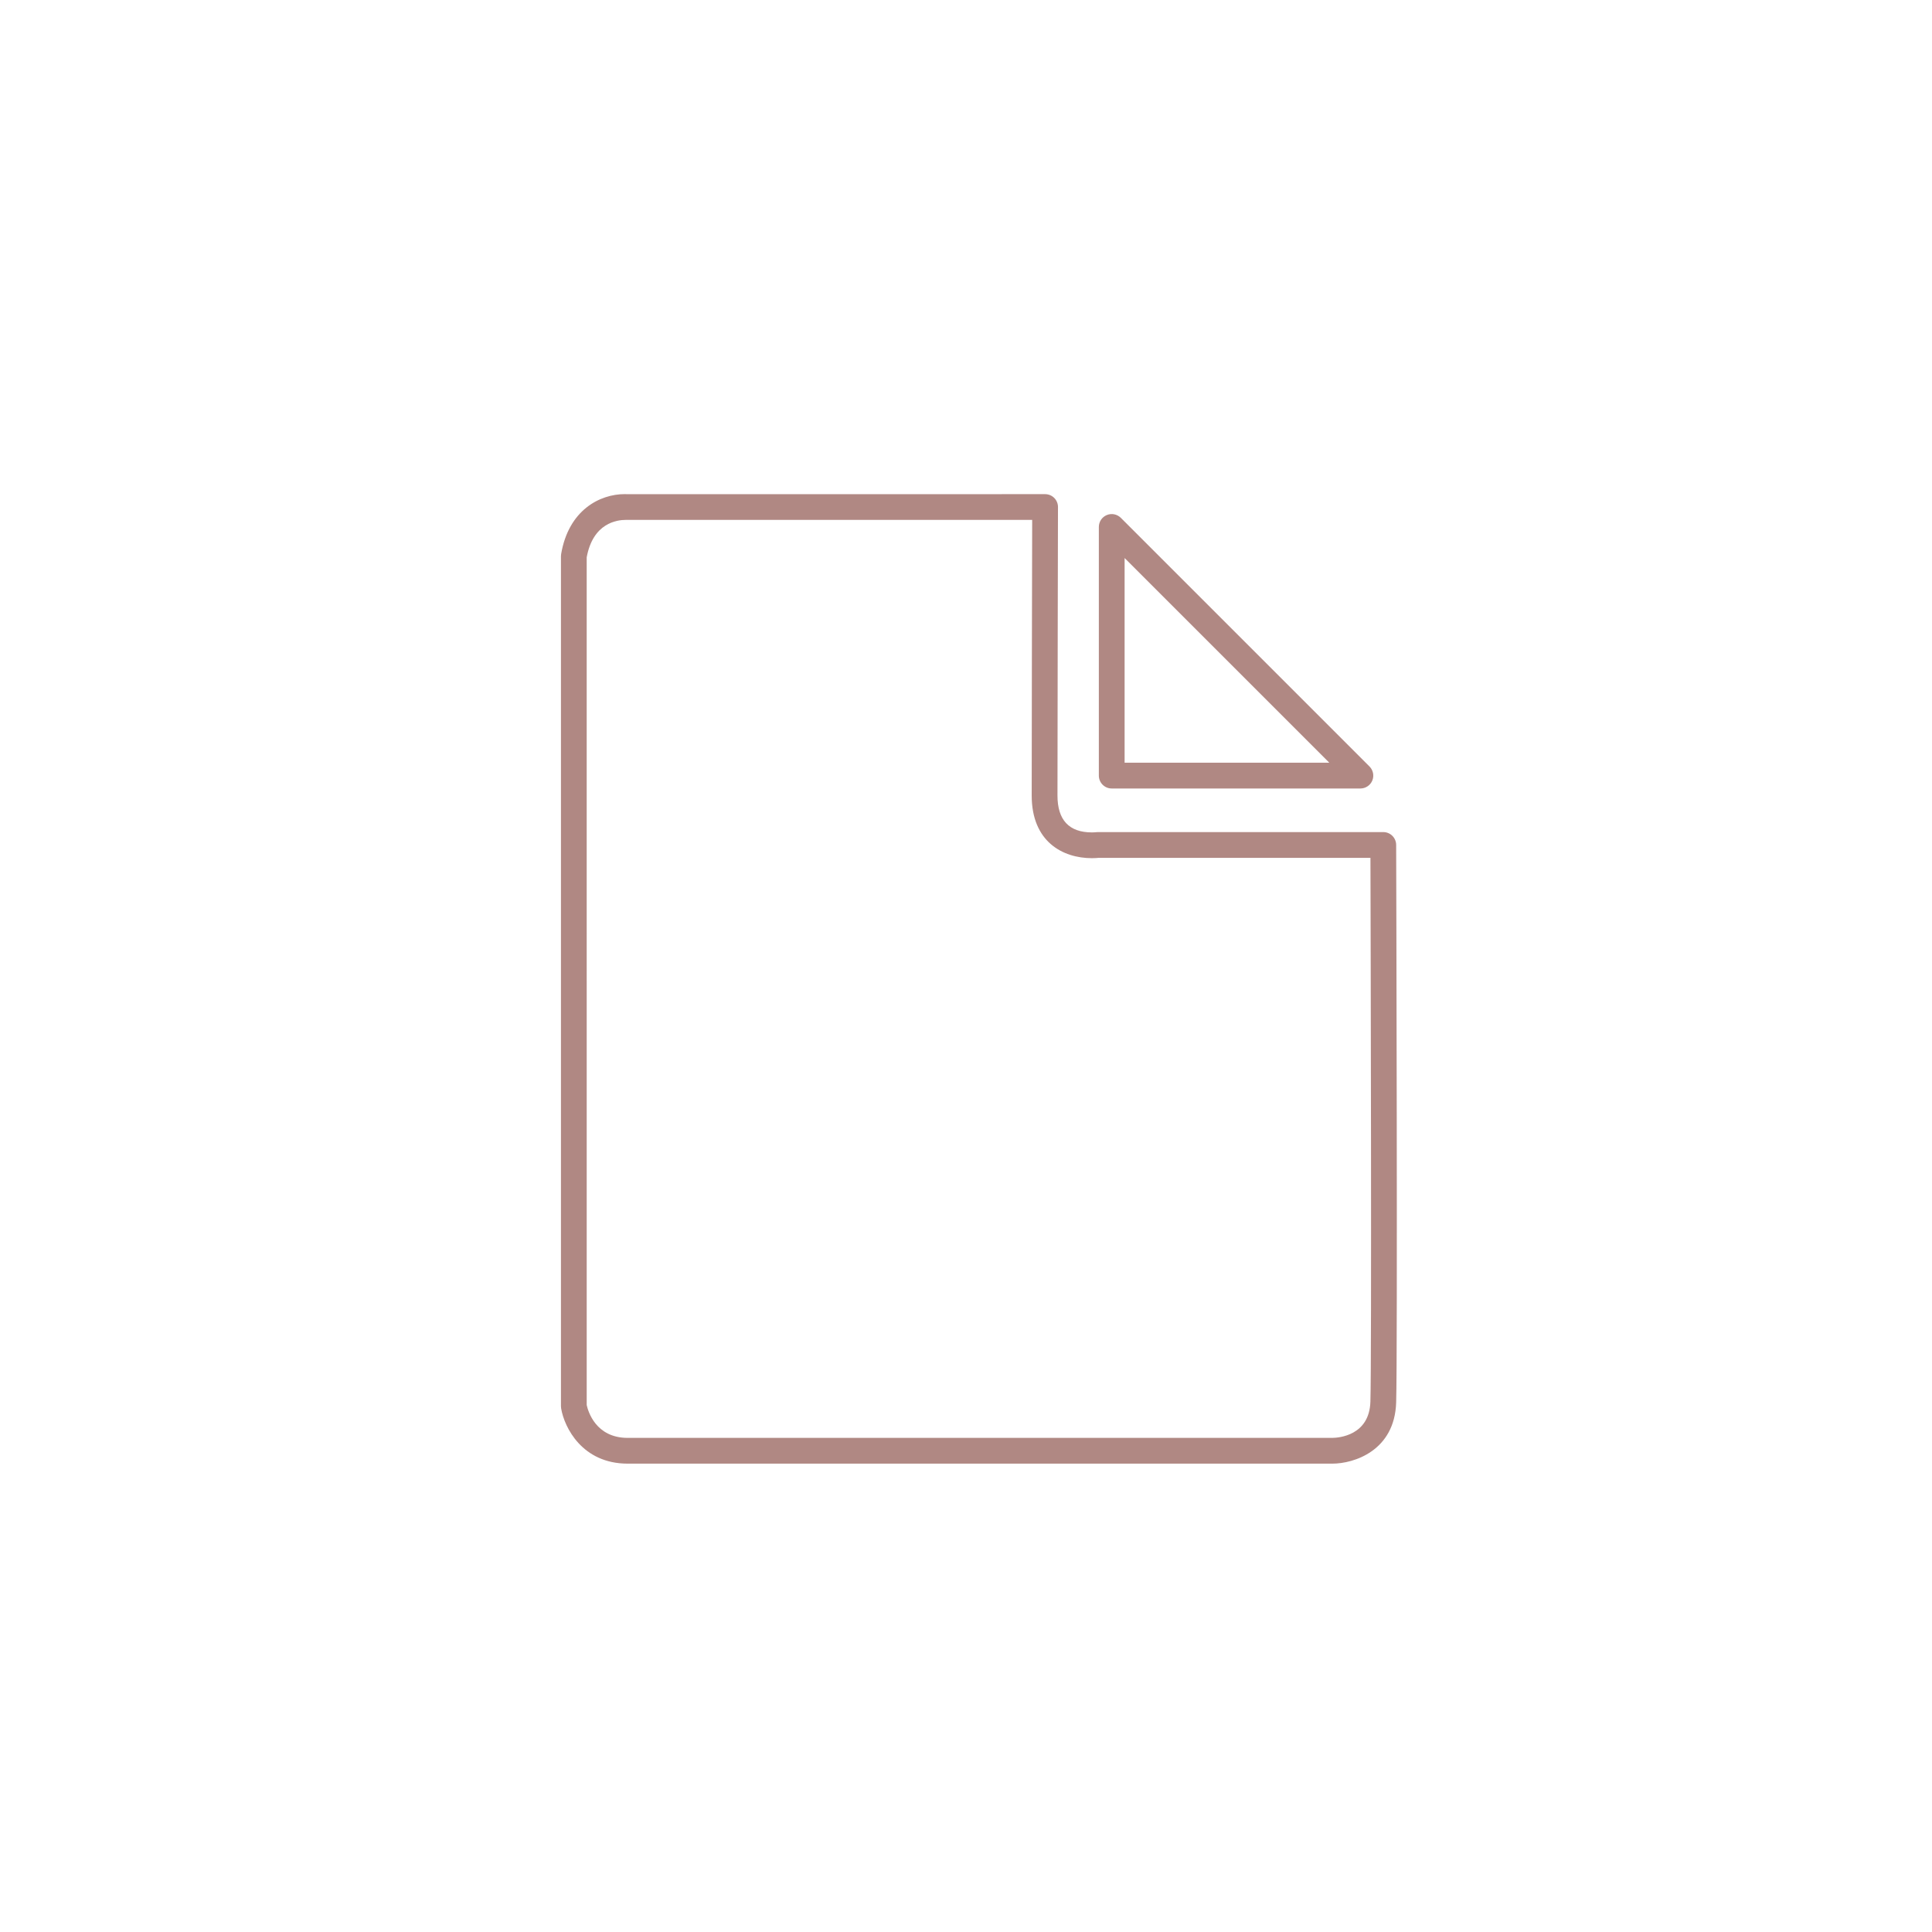 <?xml version="1.0" encoding="utf-8"?>
<!-- Generator: Adobe Illustrator 16.0.0, SVG Export Plug-In . SVG Version: 6.00 Build 0)  -->
<!DOCTYPE svg PUBLIC "-//W3C//DTD SVG 1.1//EN" "http://www.w3.org/Graphics/SVG/1.1/DTD/svg11.dtd">
<svg version="1.1" id="Layer_1" xmlns="http://www.w3.org/2000/svg" xmlns:xlink="http://www.w3.org/1999/xlink" x="0px" y="0px"
	 width="150px" height="150px" viewBox="0 0 150 150" enable-background="new 0 0 150 150" xml:space="preserve">
<g>
	<g>
		<path fill="#B08883" d="M103.445,113.637H48.734c-3.525,0-4.922-2.807-5.168-4.291c-0.009-0.055-0.014-0.109-0.014-0.164V43.184
			c0-0.056,0.005-0.112,0.014-0.167c0.584-3.435,3.024-4.654,4.937-4.654c0.022,0,0.144,0.003,0.166,0.005l32.472-0.002
			c0.267,0,0.521,0.105,0.709,0.293c0.187,0.188,0.293,0.443,0.291,0.708c0,0-0.039,17.988-0.039,22.399
			c0,1.899,0.898,2.862,2.672,2.862c0.179,0,0.299-0.013,0.322-0.016c0.041-0.005,0.09-0.009,0.131-0.009h22.17
			c0.552,0,0.998,0.446,1,0.997c0.006,1.612,0.115,39.531,0,43.285C108.283,112.645,105.107,113.637,103.445,113.637z
			 M45.552,109.086c0.101,0.465,0.69,2.551,3.182,2.551h54.708c0.484-0.006,2.877-0.171,2.955-2.812
			c0.104-3.386,0.021-36.057,0.004-42.221H85.284c-0.097,0.01-0.275,0.024-0.513,0.024c-2.258,0-4.67-1.277-4.67-4.862
			c0-3.784,0.027-17.557,0.037-21.401H48.601c-0.003,0-0.007,0-0.011,0c-0.677,0-2.546,0.223-3.039,2.906L45.552,109.086
			L45.552,109.086z"/>
	</g>
	<g>
		<path fill="#B08883" d="M105.621,61.218H86.314c-0.553,0-1-0.448-1-1V40.912c0-0.404,0.242-0.769,0.617-0.924
			c0.375-0.154,0.803-0.069,1.09,0.217l19.307,19.306c0.285,0.286,0.372,0.716,0.217,1.09
			C106.391,60.974,106.025,61.218,105.621,61.218z M87.314,59.218h15.893L87.314,43.326V59.218z"/>
	</g>
</g>
<rect x="80.197" y="81.023" fill="none" width="7.332" height="7.334"/>
<path fill="none" d="M91.719,84.135c0,0,0,0.076,0,1.146c0,1.068-1.183,1.146-1.183,1.146s-28.034,0-29.027,0
	c-0.993,0-1.26-1.146-1.26-1.146v-1.146v-0.695v-1.146c0,0,0.268-1.146,1.26-1.146c0.992,0,29.027,0,29.027,0
	s1.183,0.076,1.183,1.146c0,1.067,0,1.146,0,1.146V84.135z"/>
<path fill="none" d="M91.719,94.562c0,0,0,0.076,0,1.146s-1.183,1.146-1.183,1.146s-28.034,0-29.027,0
	c-0.993,0-1.26-1.146-1.26-1.146v-1.146v-0.696v-1.146c0,0,0.268-1.146,1.26-1.146c0.992,0,29.027,0,29.027,0
	s1.183,0.074,1.183,1.146c0,1.068,0,1.146,0,1.146V94.562z"/>
</svg>
